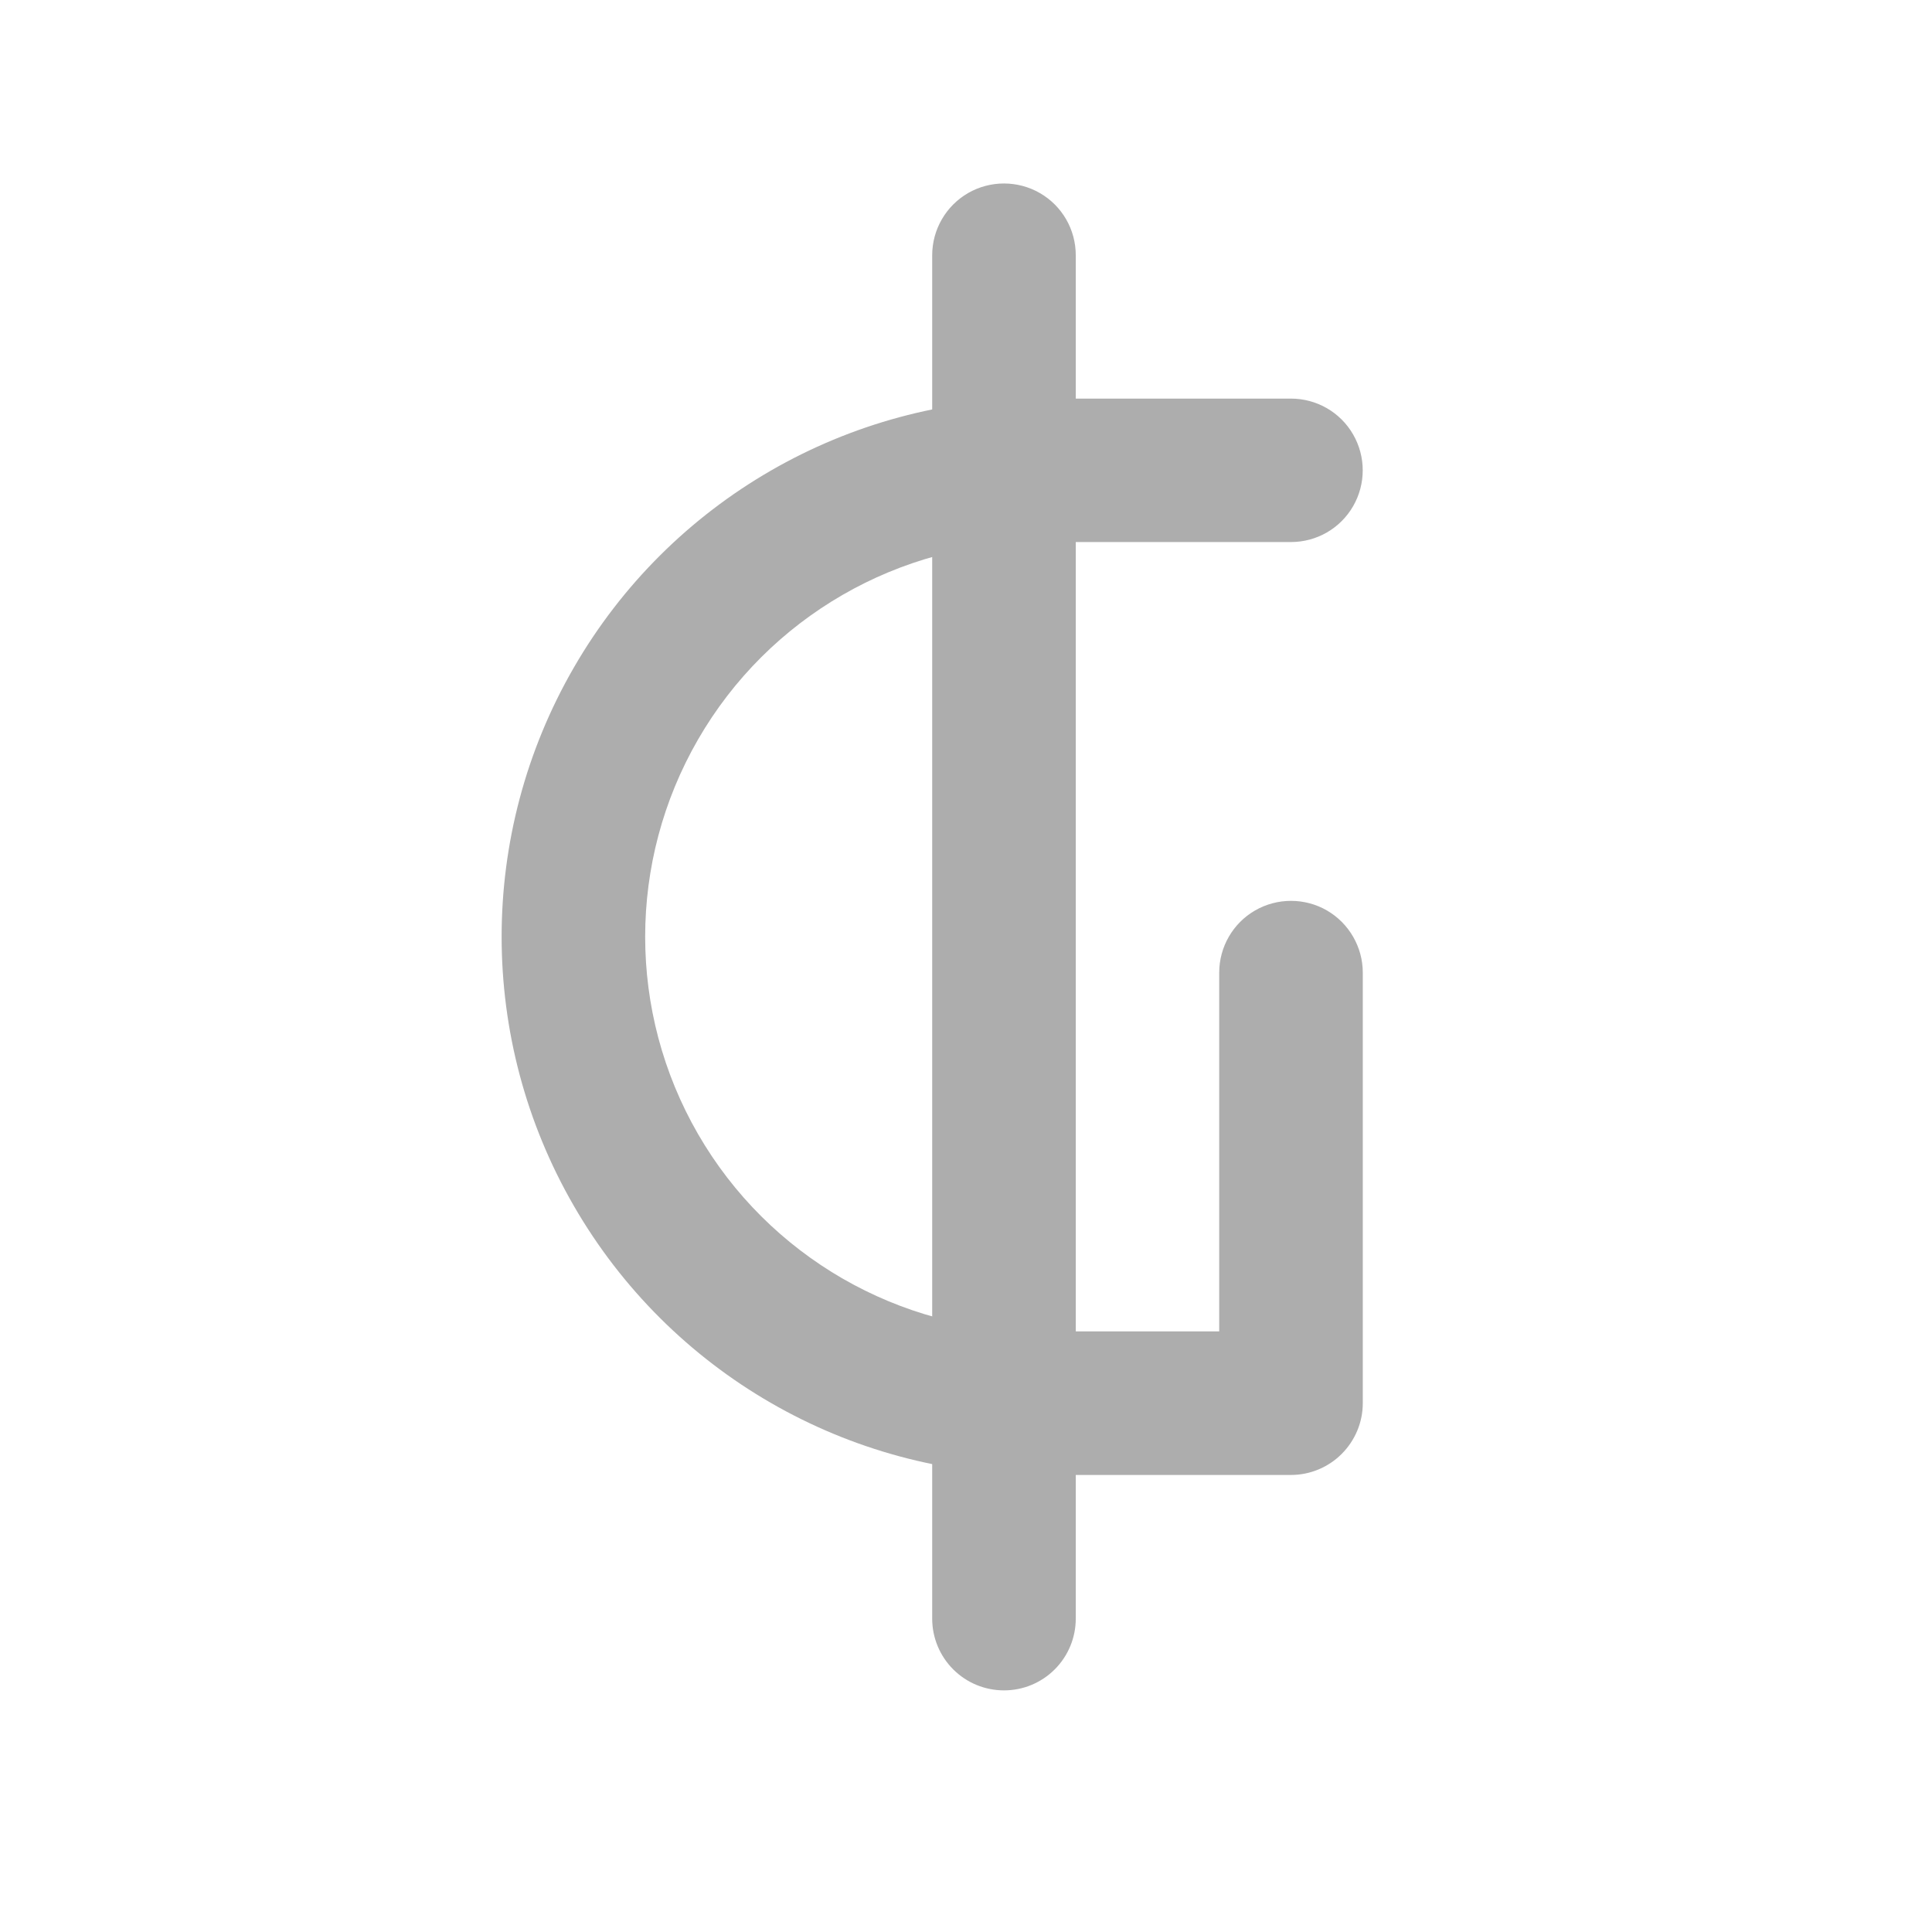 <svg width="16" height="16" viewBox="0 0 16 16" fill="none" xmlns="http://www.w3.org/2000/svg">
<path d="M10.691 12.215H8.611C7.019 12.215 5.548 11.365 4.752 9.986C3.955 8.607 3.955 6.908 4.752 5.529C5.548 4.15 7.019 3.301 8.611 3.301H10.691C10.904 3.301 11.1 3.414 11.206 3.598C11.312 3.782 11.312 4.008 11.206 4.192C11.1 4.376 10.904 4.489 10.691 4.489H8.611C7.444 4.489 6.365 5.112 5.781 6.124C5.197 7.135 5.197 8.381 5.781 9.392C6.365 10.403 7.444 11.026 8.611 11.026H10.097V8.055C10.097 7.843 10.21 7.646 10.394 7.54C10.578 7.434 10.805 7.434 10.989 7.54C11.172 7.646 11.286 7.843 11.286 8.055V11.621C11.286 11.778 11.223 11.929 11.111 12.041C11 12.152 10.849 12.215 10.691 12.215L10.691 12.215Z" fill="#ADADAD"/>
<path d="M8.315 13.999C8.157 13.999 8.006 13.937 7.894 13.825C7.783 13.714 7.72 13.563 7.72 13.405V2.114C7.72 1.901 7.834 1.705 8.017 1.599C8.201 1.493 8.428 1.493 8.612 1.599C8.796 1.705 8.909 1.901 8.909 2.114V13.405C8.909 13.563 8.846 13.714 8.735 13.825C8.623 13.937 8.472 13.999 8.315 13.999H8.315Z" fill="#ADADAD"/>
</svg>
